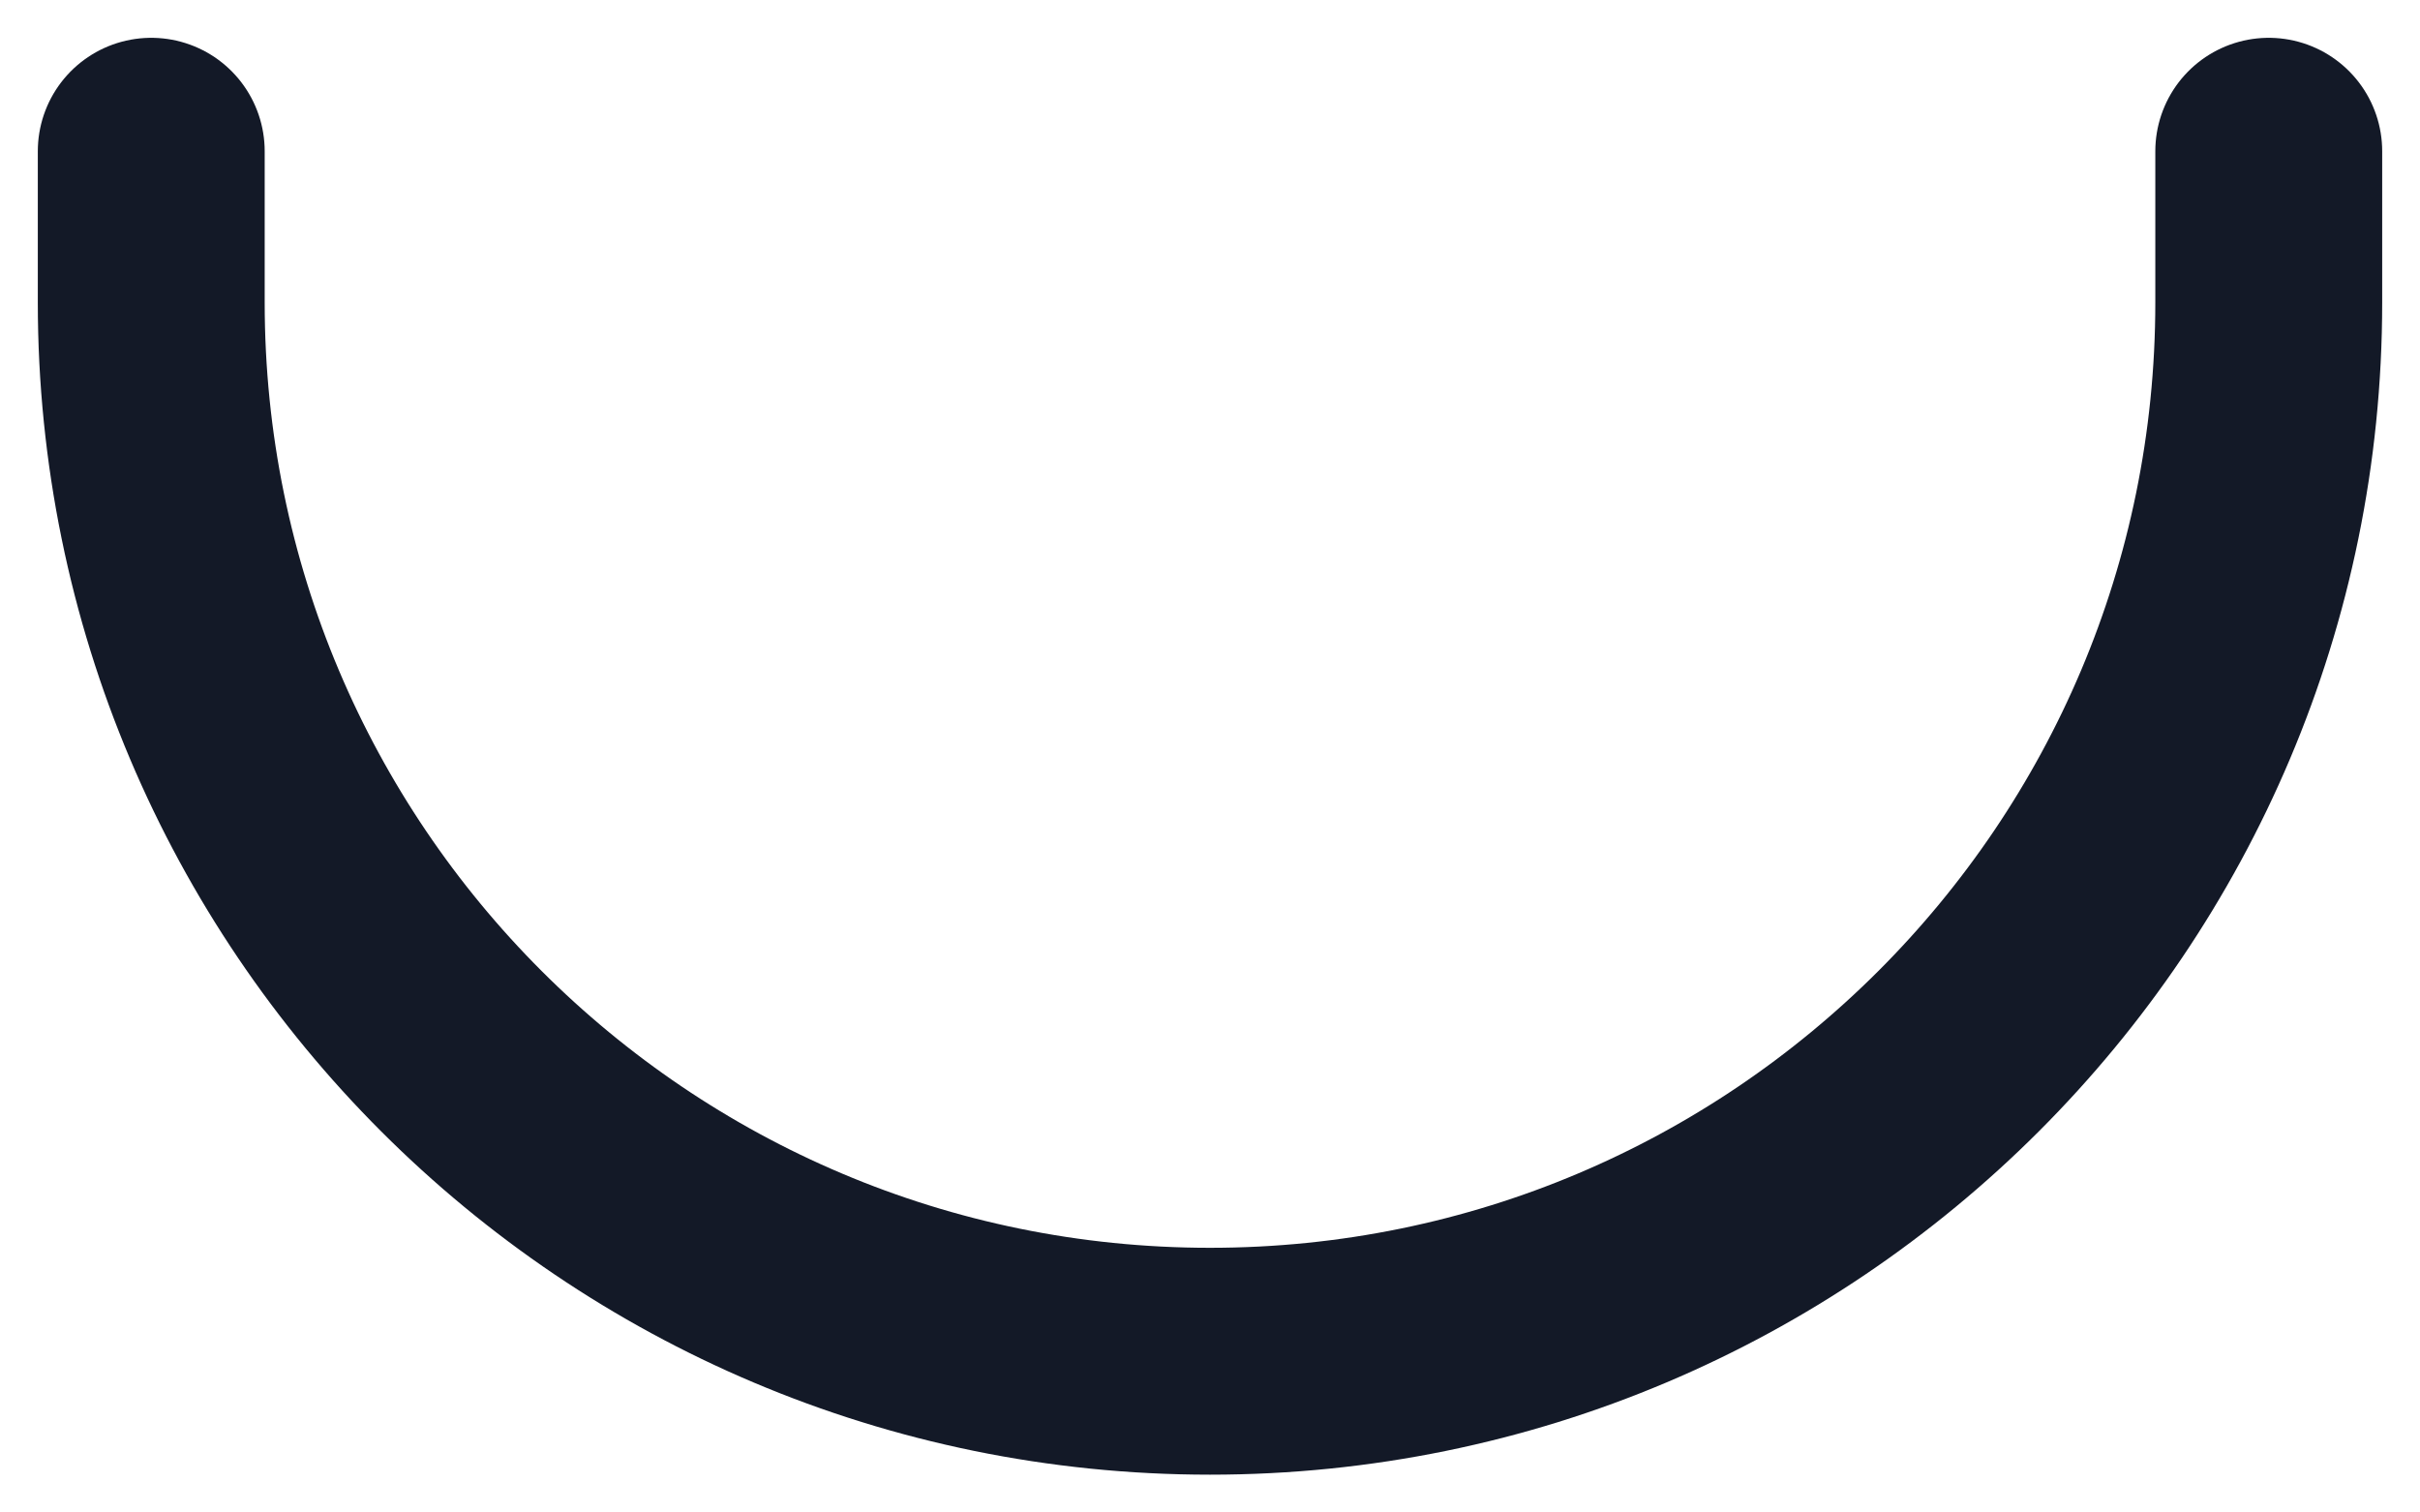 <svg preserveAspectRatio="none" width="100%" height="100%" overflow="visible" style="display: block;" viewBox="0 0 16 10" fill="none" xmlns="http://www.w3.org/2000/svg">
<path id="Rectangle" d="M1 1V2C1 5.866 4.134 9 8 9V9V9C11.866 9 15 5.866 15 2V1" stroke="#131927" stroke-width="1.5" stroke-linecap="round" stroke-linejoin="round"/>
</svg>
